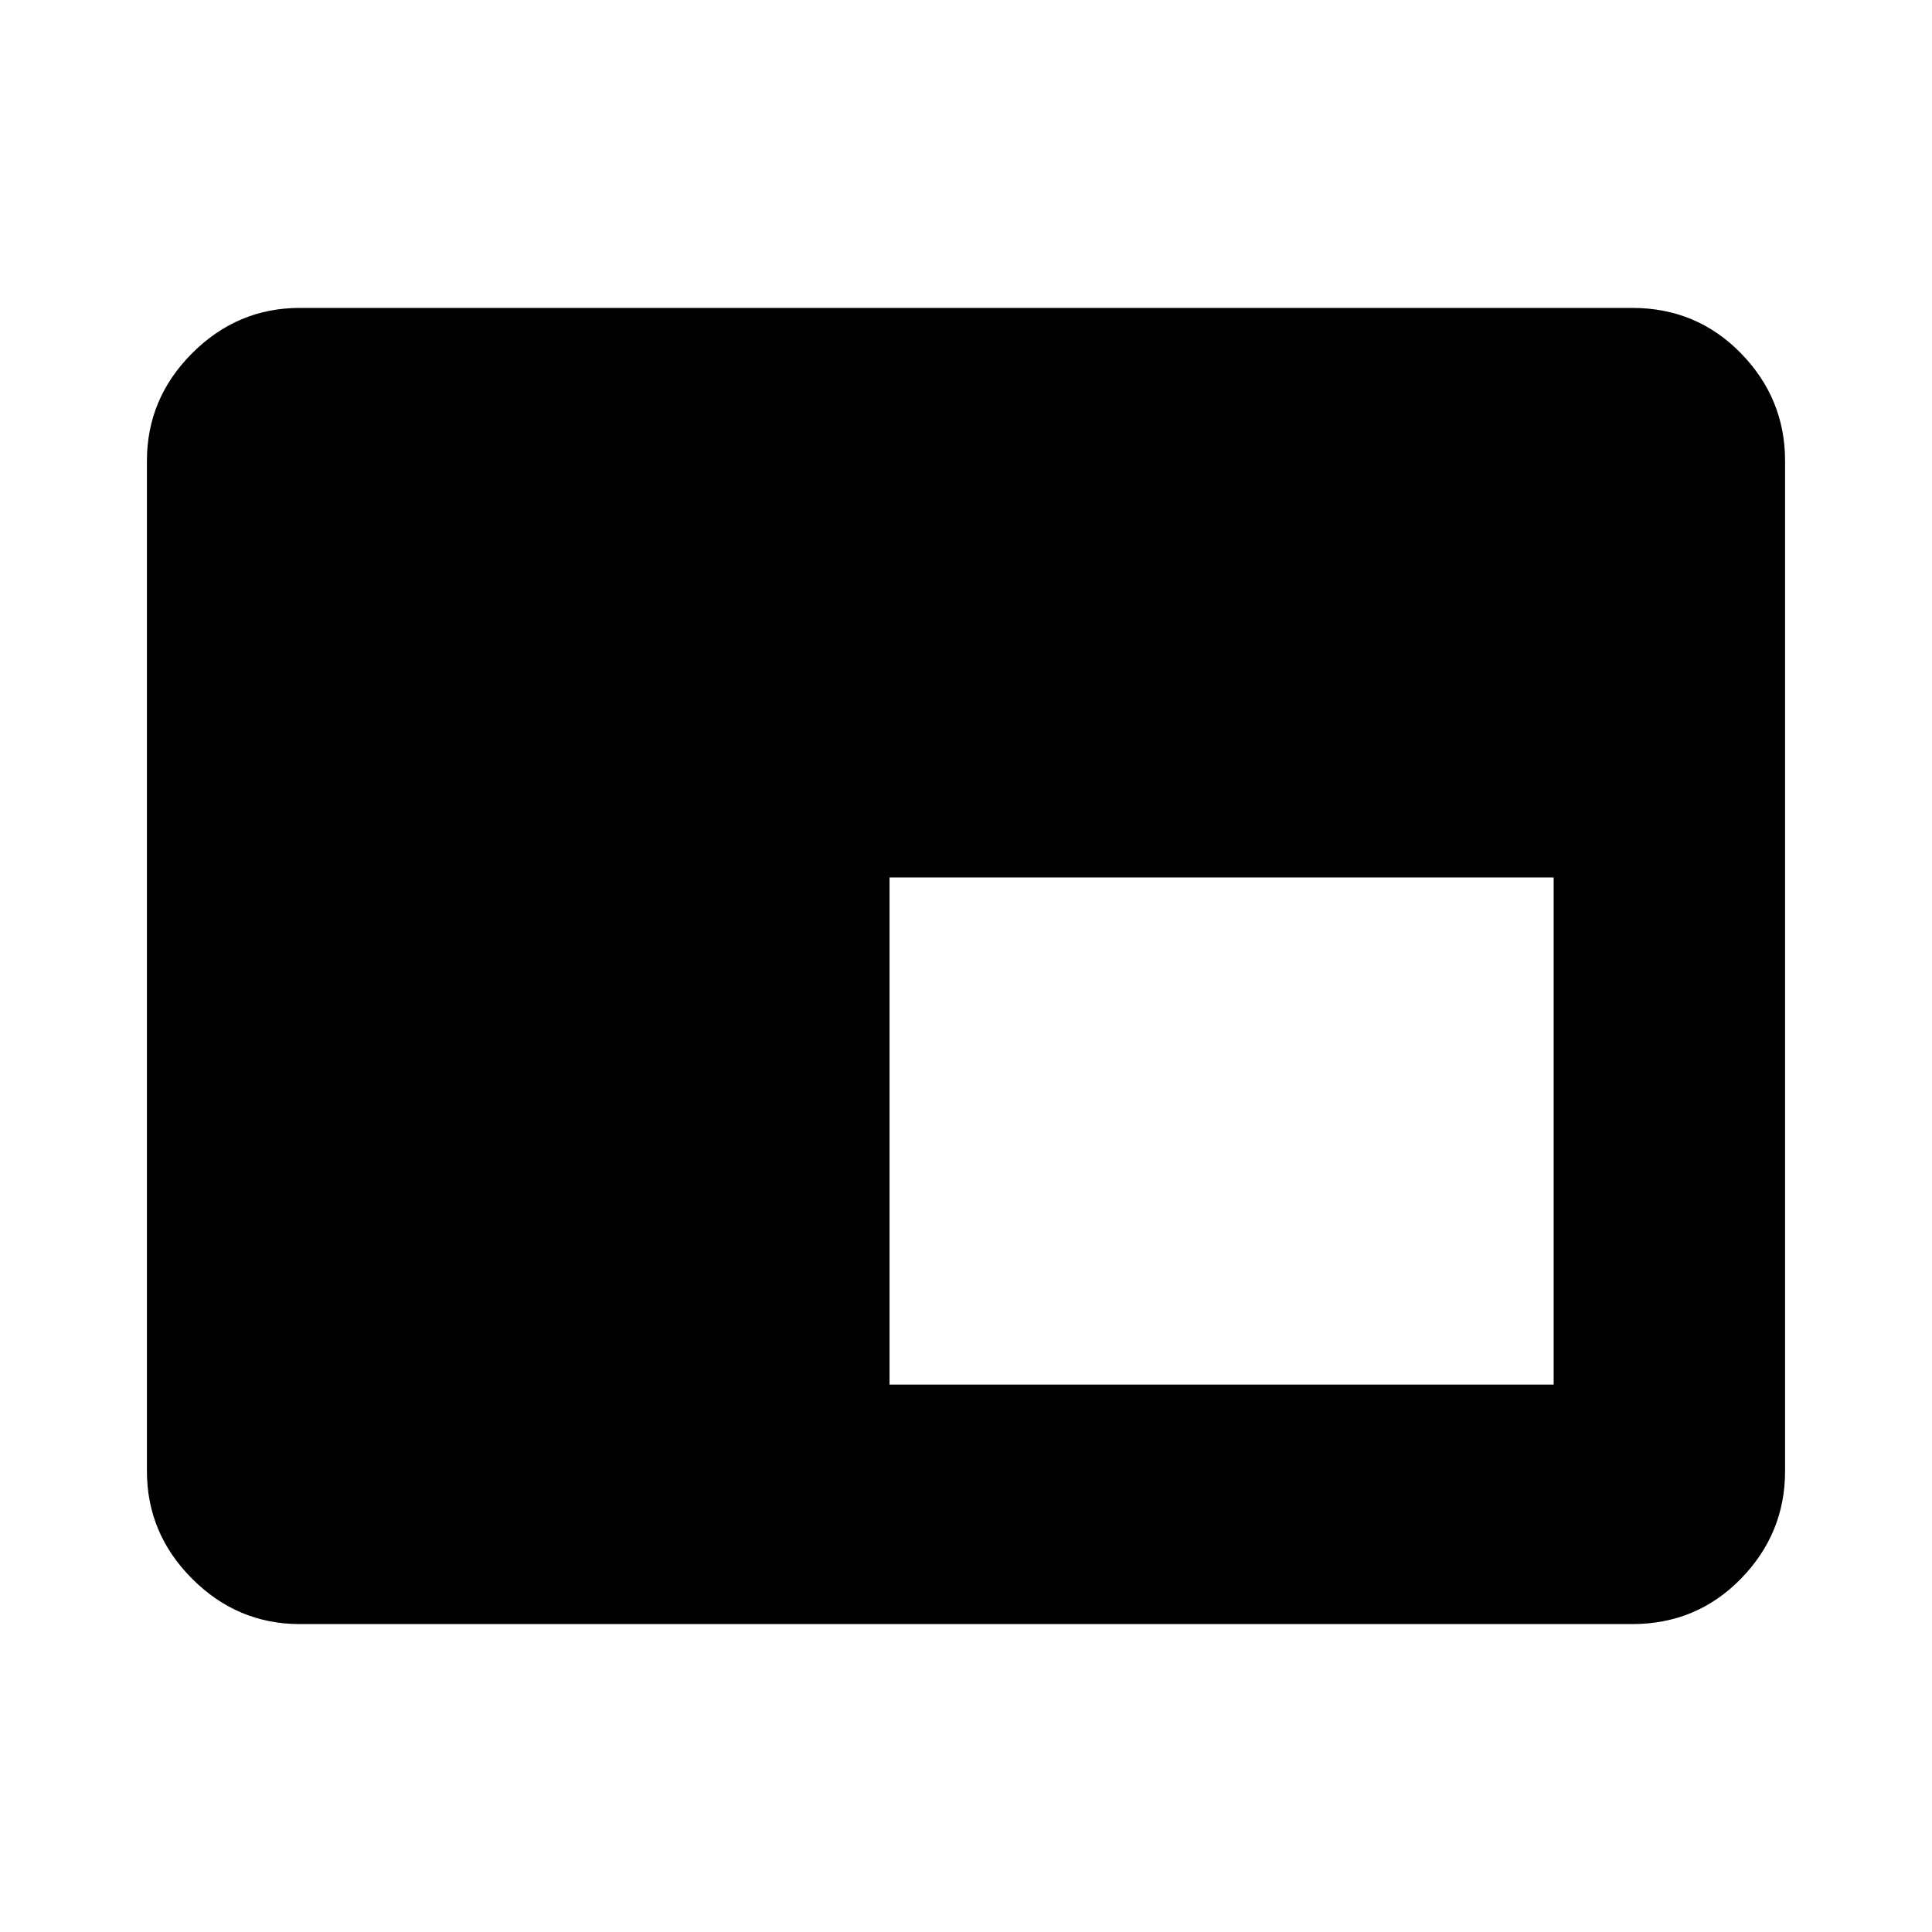 <svg xmlns="http://www.w3.org/2000/svg" height="40" width="40"><path d="M18.417 28.667h13.75v-10.5h-13.75ZM6.208 33.625q-1.291 0-2.229-.937-.937-.938-.937-2.23V9.542q0-1.292.937-2.23.938-.937 2.229-.937h27.584q1.333 0 2.25.937.916.938.916 2.23v20.916q0 1.292-.916 2.23-.917.937-2.25.937Z"/></svg>